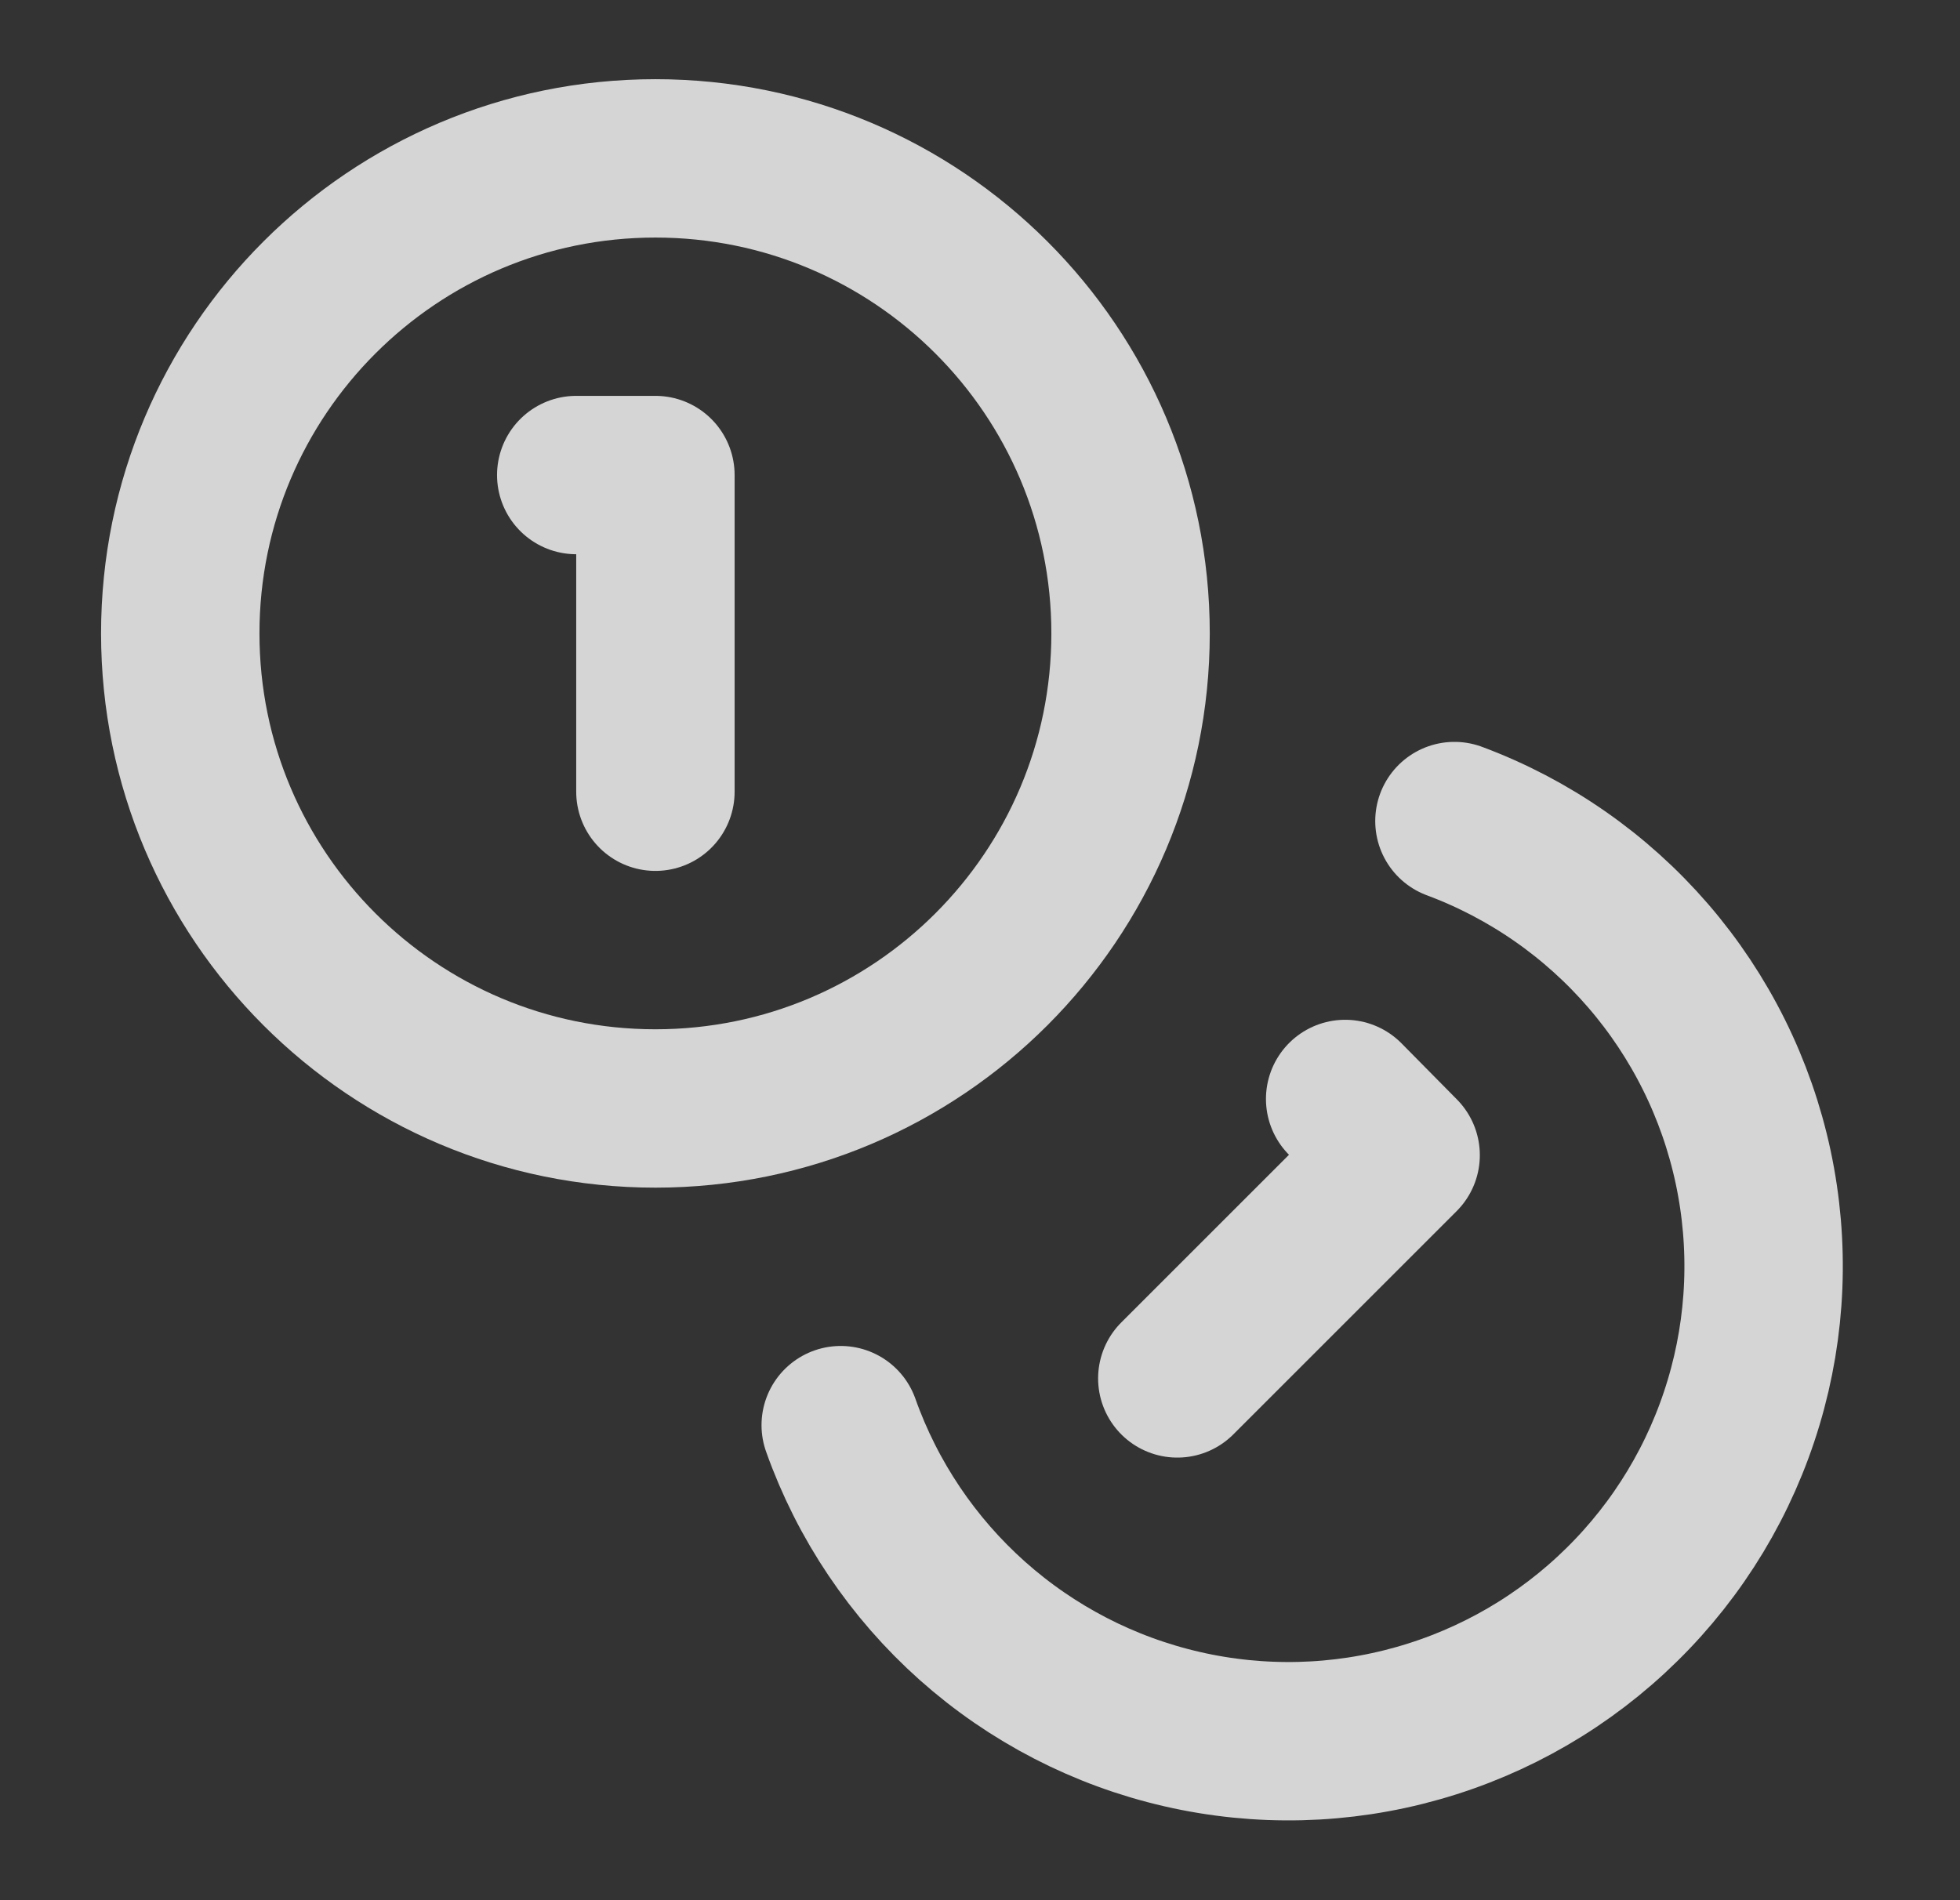 <svg width="33" height="32" viewBox="0 0 33 32" fill="none" xmlns="http://www.w3.org/2000/svg">
<rect x="0" y="0" width="33" height="32" fill="#333333" stroke="none"/>
<path d="M11.035 18.667C15.454 18.667 19.035 15.085 19.035 10.667C19.035 6.248 15.454 2.667 11.035 2.667C6.617 2.667 3.035 6.248 3.035 10.667C3.035 15.085 6.617 18.667 11.035 18.667Z" stroke="white" stroke-opacity="0.79" stroke-width="2.667" stroke-linecap="round" stroke-linejoin="round"/>
<path d="M24.488 13.827C25.749 14.297 26.87 15.077 27.749 16.095C28.628 17.113 29.236 18.337 29.517 19.652C29.798 20.968 29.743 22.333 29.356 23.621C28.97 24.91 28.265 26.08 27.306 27.023C26.348 27.967 25.167 28.654 23.872 29.02C22.578 29.387 21.212 29.421 19.901 29.119C18.59 28.818 17.377 28.191 16.372 27.296C15.368 26.401 14.605 25.268 14.155 24" stroke="white" stroke-opacity="0.79" stroke-width="2.667" stroke-linecap="round" stroke-linejoin="round"/>
<path d="M9.702 8H11.035V13.333" stroke="white" stroke-opacity="0.79" stroke-width="2.667" stroke-linecap="round" stroke-linejoin="round"/>
<path d="M22.648 18.507L23.582 19.453L19.822 23.213" stroke="white" stroke-opacity="0.79" stroke-width="2.667" stroke-linecap="round" stroke-linejoin="round"/>
</svg>
